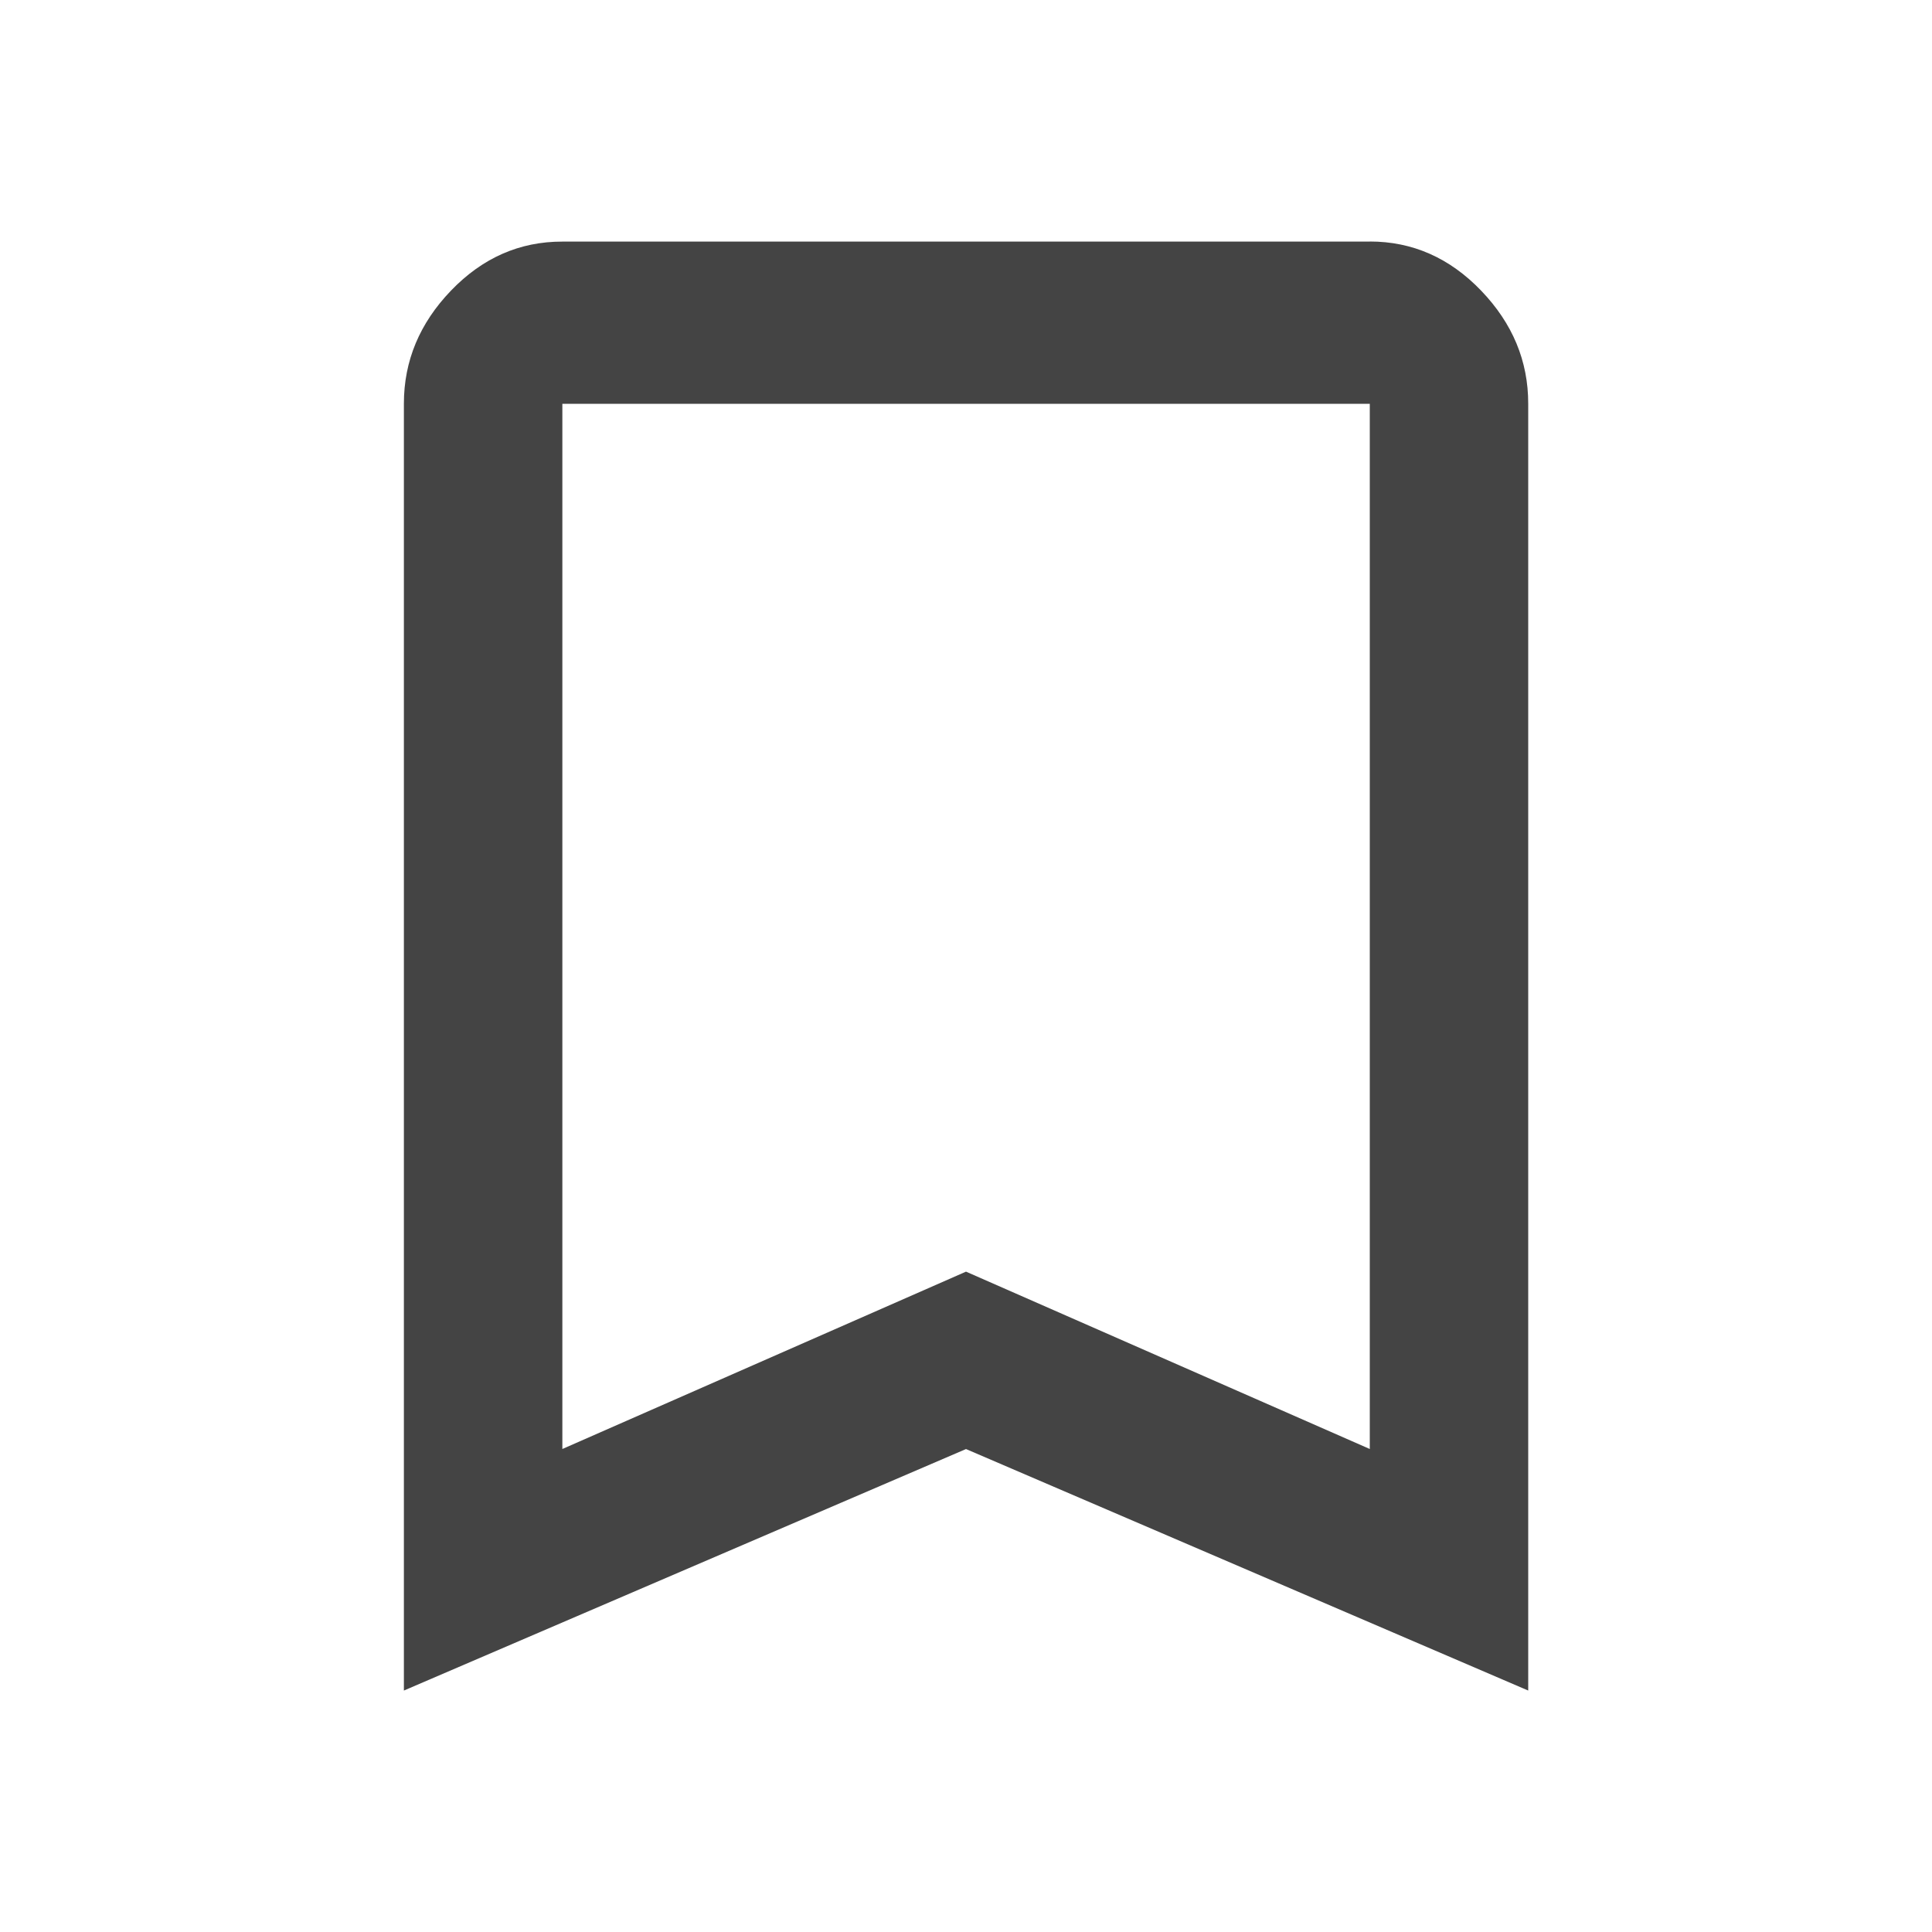 <?xml version="1.0"?><svg xmlns="http://www.w3.org/2000/svg" width="40" height="40" viewBox="0 0 40 40"><path fill="#444" d="m28.36 30v-21.64h-16.717v21.64l8.357-3.672z m0-25q1.328 0 2.305 1.017t0.975 2.342v26.642l-11.64-5-11.638 5v-26.643q0-1.328 0.977-2.343t2.305-1.013h16.717z"></path></svg>